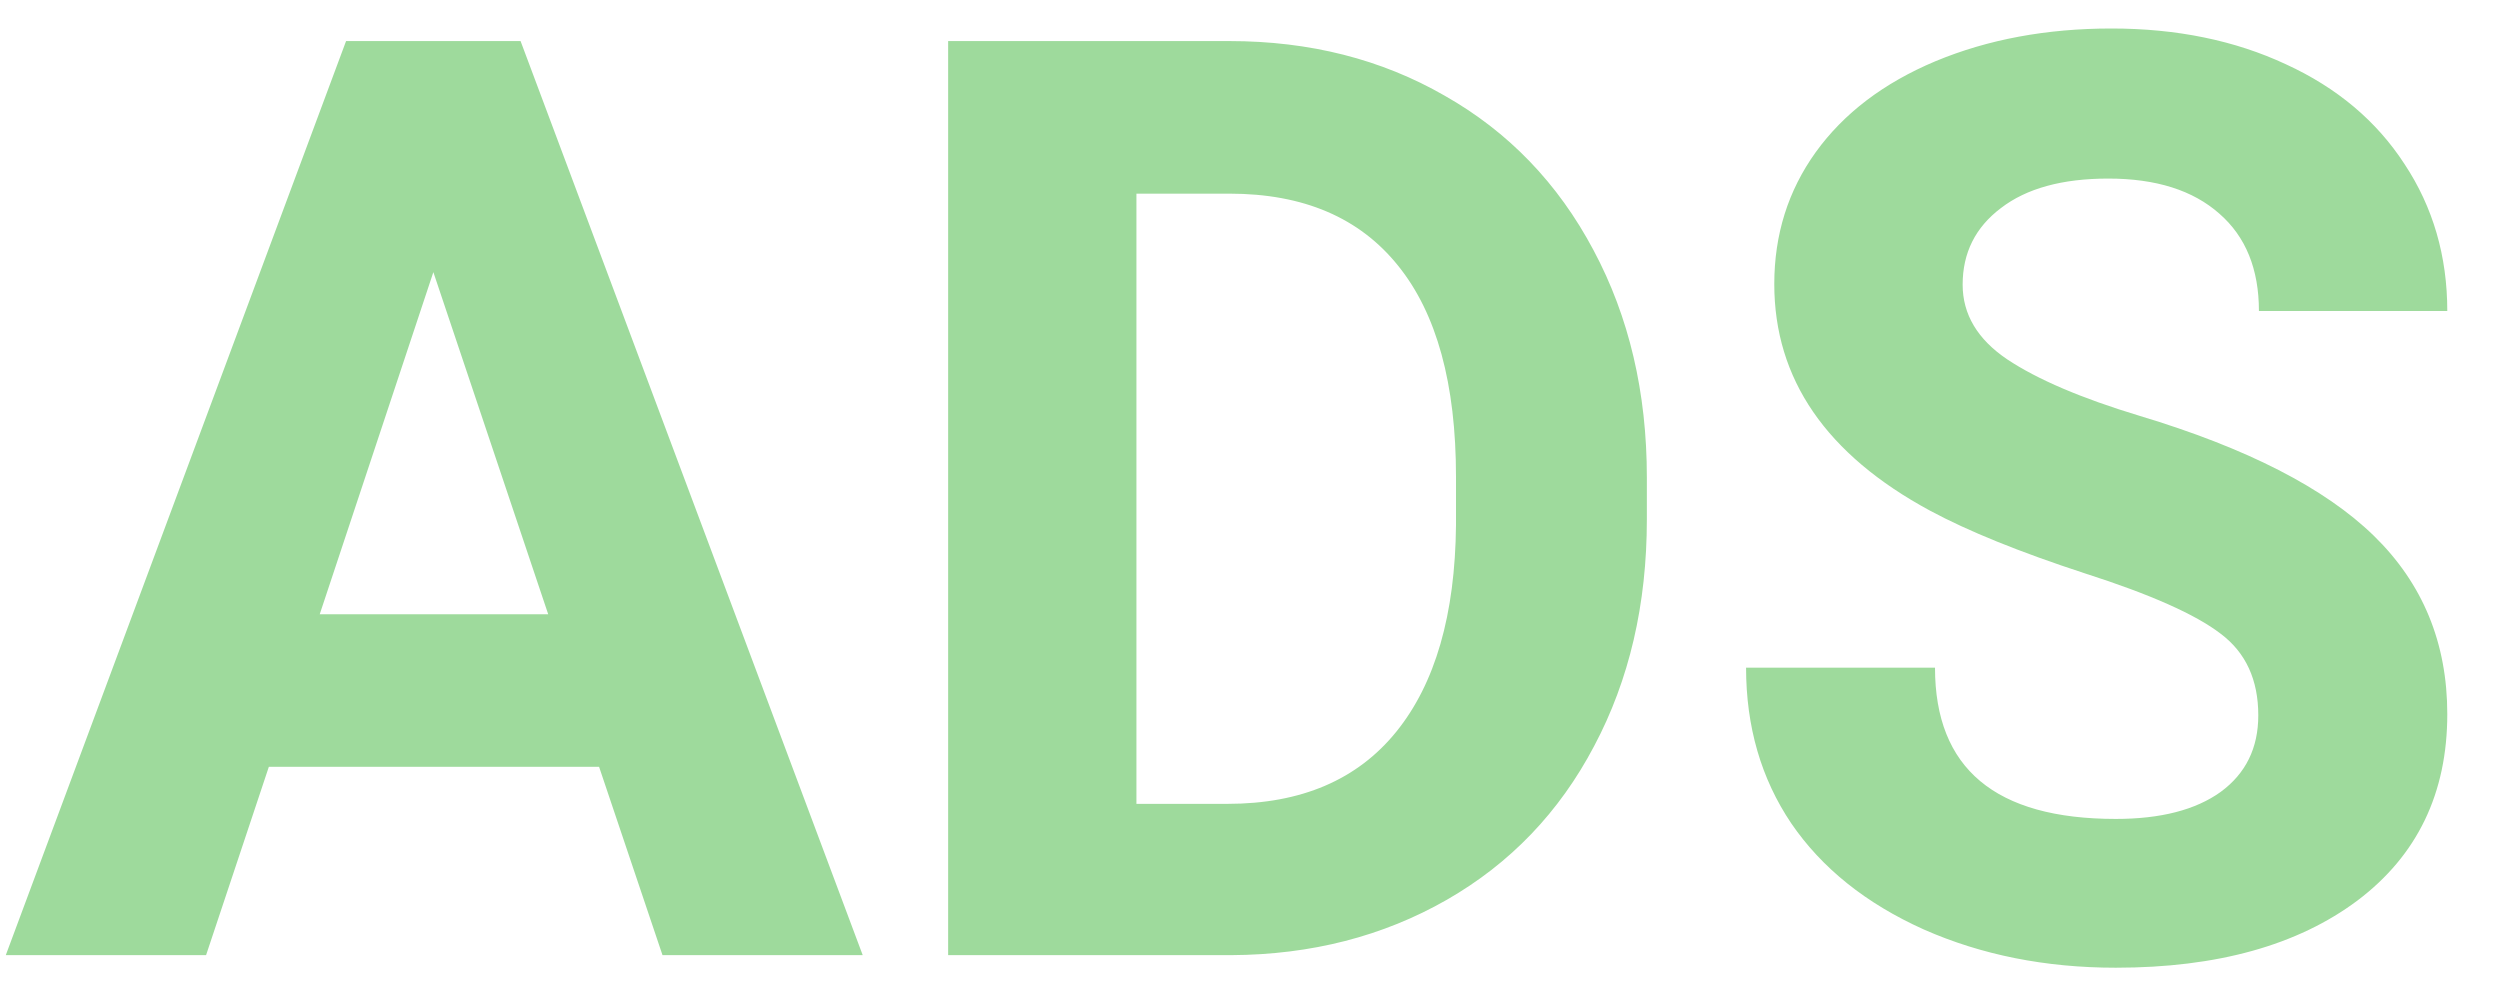 <svg width="35" height="14" viewBox="0 0 35 14" fill="none" xmlns="http://www.w3.org/2000/svg">
<path d="M8.387 10.735H3.764L2.885 13.372H0.081L4.845 0.575H7.288L12.078 13.372H9.275L8.387 10.735ZM4.476 8.6H7.675L6.067 3.81L4.476 8.6ZM13.274 13.372V0.575H17.211C18.336 0.575 19.341 0.83 20.226 1.34C21.116 1.844 21.811 2.564 22.309 3.502C22.807 4.434 23.056 5.494 23.056 6.684V7.272C23.056 8.462 22.81 9.519 22.318 10.445C21.831 11.371 21.143 12.089 20.252 12.599C19.361 13.108 18.357 13.366 17.238 13.372H13.274ZM15.91 2.711V11.254H17.185C18.216 11.254 19.004 10.917 19.549 10.243C20.094 9.569 20.372 8.605 20.384 7.351V6.675C20.384 5.374 20.114 4.39 19.575 3.722C19.036 3.048 18.248 2.711 17.211 2.711H15.91ZM31.616 10.015C31.616 9.517 31.441 9.136 31.089 8.872C30.738 8.602 30.105 8.321 29.191 8.028C28.276 7.729 27.553 7.436 27.02 7.149C25.567 6.364 24.84 5.307 24.84 3.977C24.84 3.285 25.033 2.67 25.42 2.131C25.813 1.586 26.372 1.161 27.099 0.856C27.831 0.552 28.651 0.399 29.56 0.399C30.474 0.399 31.288 0.566 32.003 0.9C32.718 1.228 33.272 1.694 33.664 2.298C34.063 2.901 34.262 3.587 34.262 4.354H31.625C31.625 3.768 31.441 3.314 31.072 2.992C30.702 2.664 30.184 2.5 29.516 2.5C28.871 2.5 28.37 2.638 28.013 2.913C27.655 3.183 27.477 3.54 27.477 3.985C27.477 4.401 27.685 4.75 28.101 5.031C28.523 5.312 29.141 5.576 29.955 5.822C31.455 6.273 32.548 6.833 33.234 7.501C33.919 8.169 34.262 9.001 34.262 9.997C34.262 11.104 33.843 11.975 33.005 12.607C32.167 13.234 31.039 13.548 29.621 13.548C28.637 13.548 27.74 13.369 26.932 13.012C26.123 12.648 25.505 12.153 25.077 11.526C24.655 10.899 24.445 10.173 24.445 9.347H27.09C27.09 10.759 27.934 11.465 29.621 11.465C30.248 11.465 30.738 11.339 31.089 11.087C31.441 10.829 31.616 10.472 31.616 10.015Z" fill="#9EDA9C"/>
</svg>
